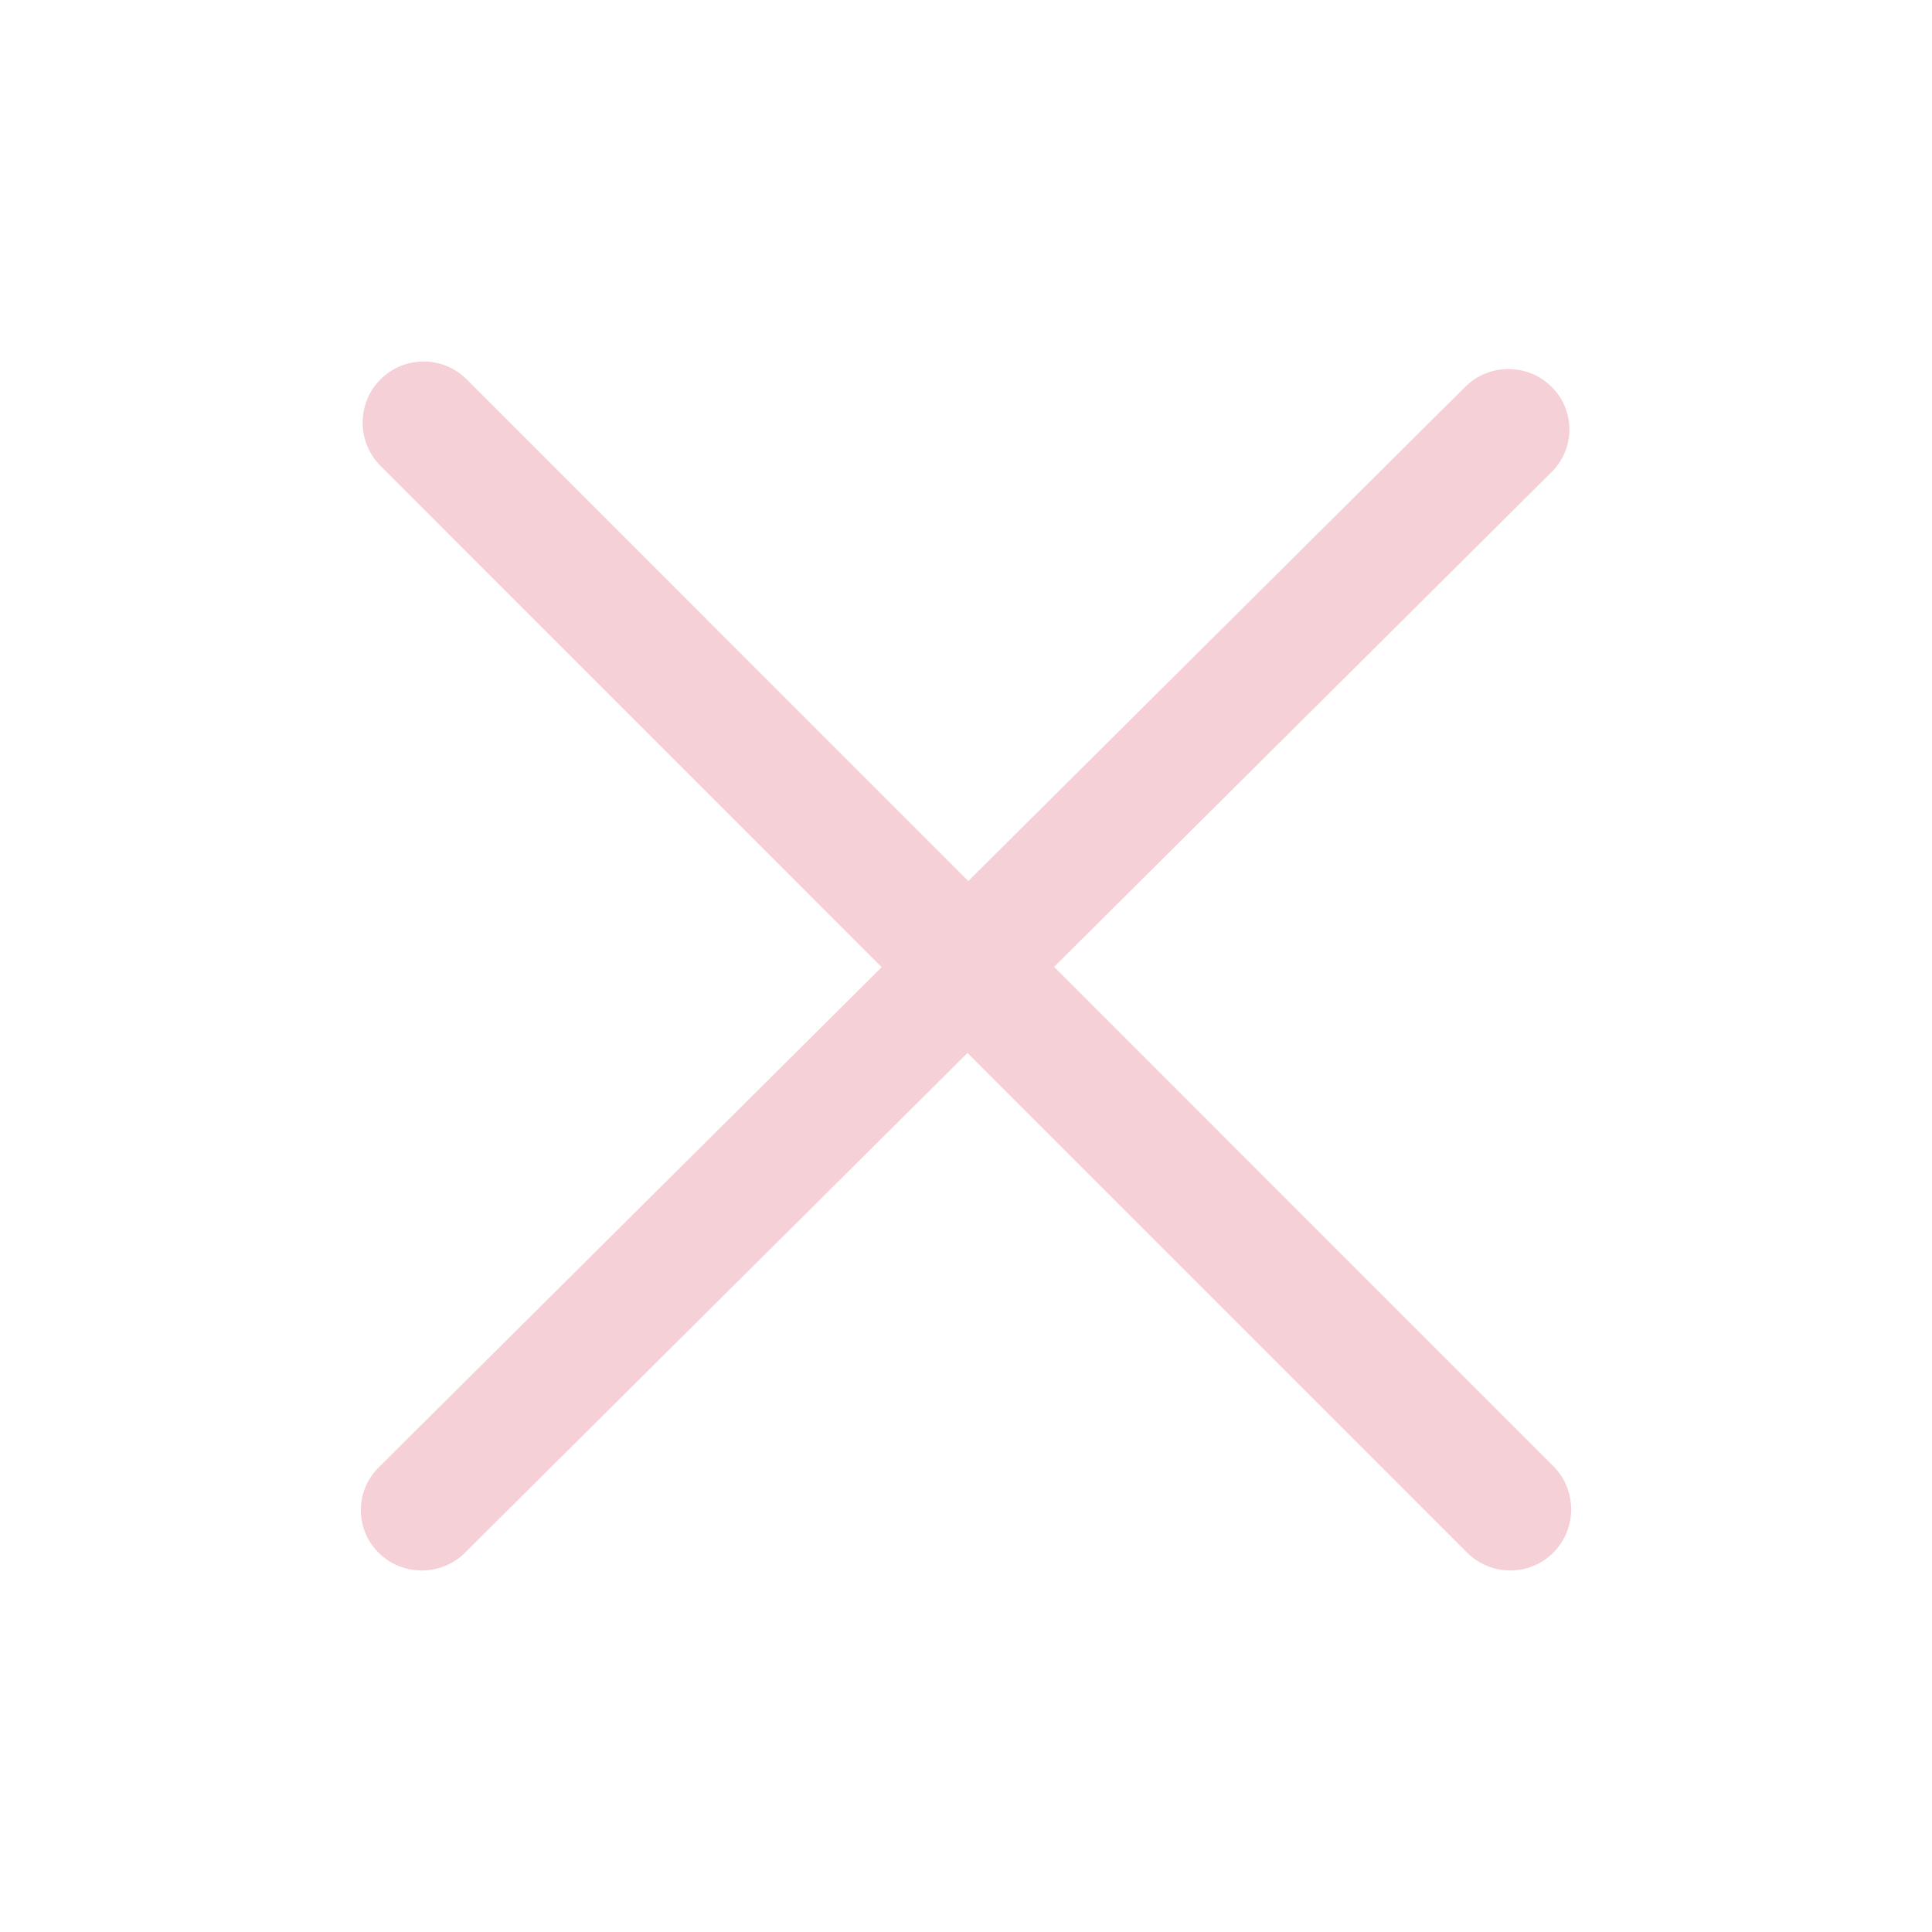 <?xml version="1.0"?>
<svg width="32" height="32" xmlns="http://www.w3.org/2000/svg">

 <g>
  <title>background</title>
  <rect fill="none" id="canvas_background" height="402" width="582" y="-1" x="-1"/>
 </g>
 <g>
  <title>Layer 1</title>
  <path id="Close" fill="#f5d0d6" d="m17.459,16.014l8.239,-8.194c0.395,-0.391 0.395,-1.024 0,-1.414c-0.394,-0.391 -1.034,-0.391 -1.428,0l-8.232,8.187l-8.308,-8.309c-0.394,-0.395 -1.034,-0.395 -1.428,0c-0.394,0.396 -0.394,1.037 0,1.432l8.302,8.303l-8.332,8.286c-0.394,0.391 -0.394,1.024 0,1.414c0.394,0.391 1.034,0.391 1.428,0l8.325,-8.279l8.275,8.276c0.394,0.395 1.034,0.395 1.428,0c0.394,-0.396 0.394,-1.037 0,-1.432l-8.269,-8.27z"/>
 </g>
</svg>